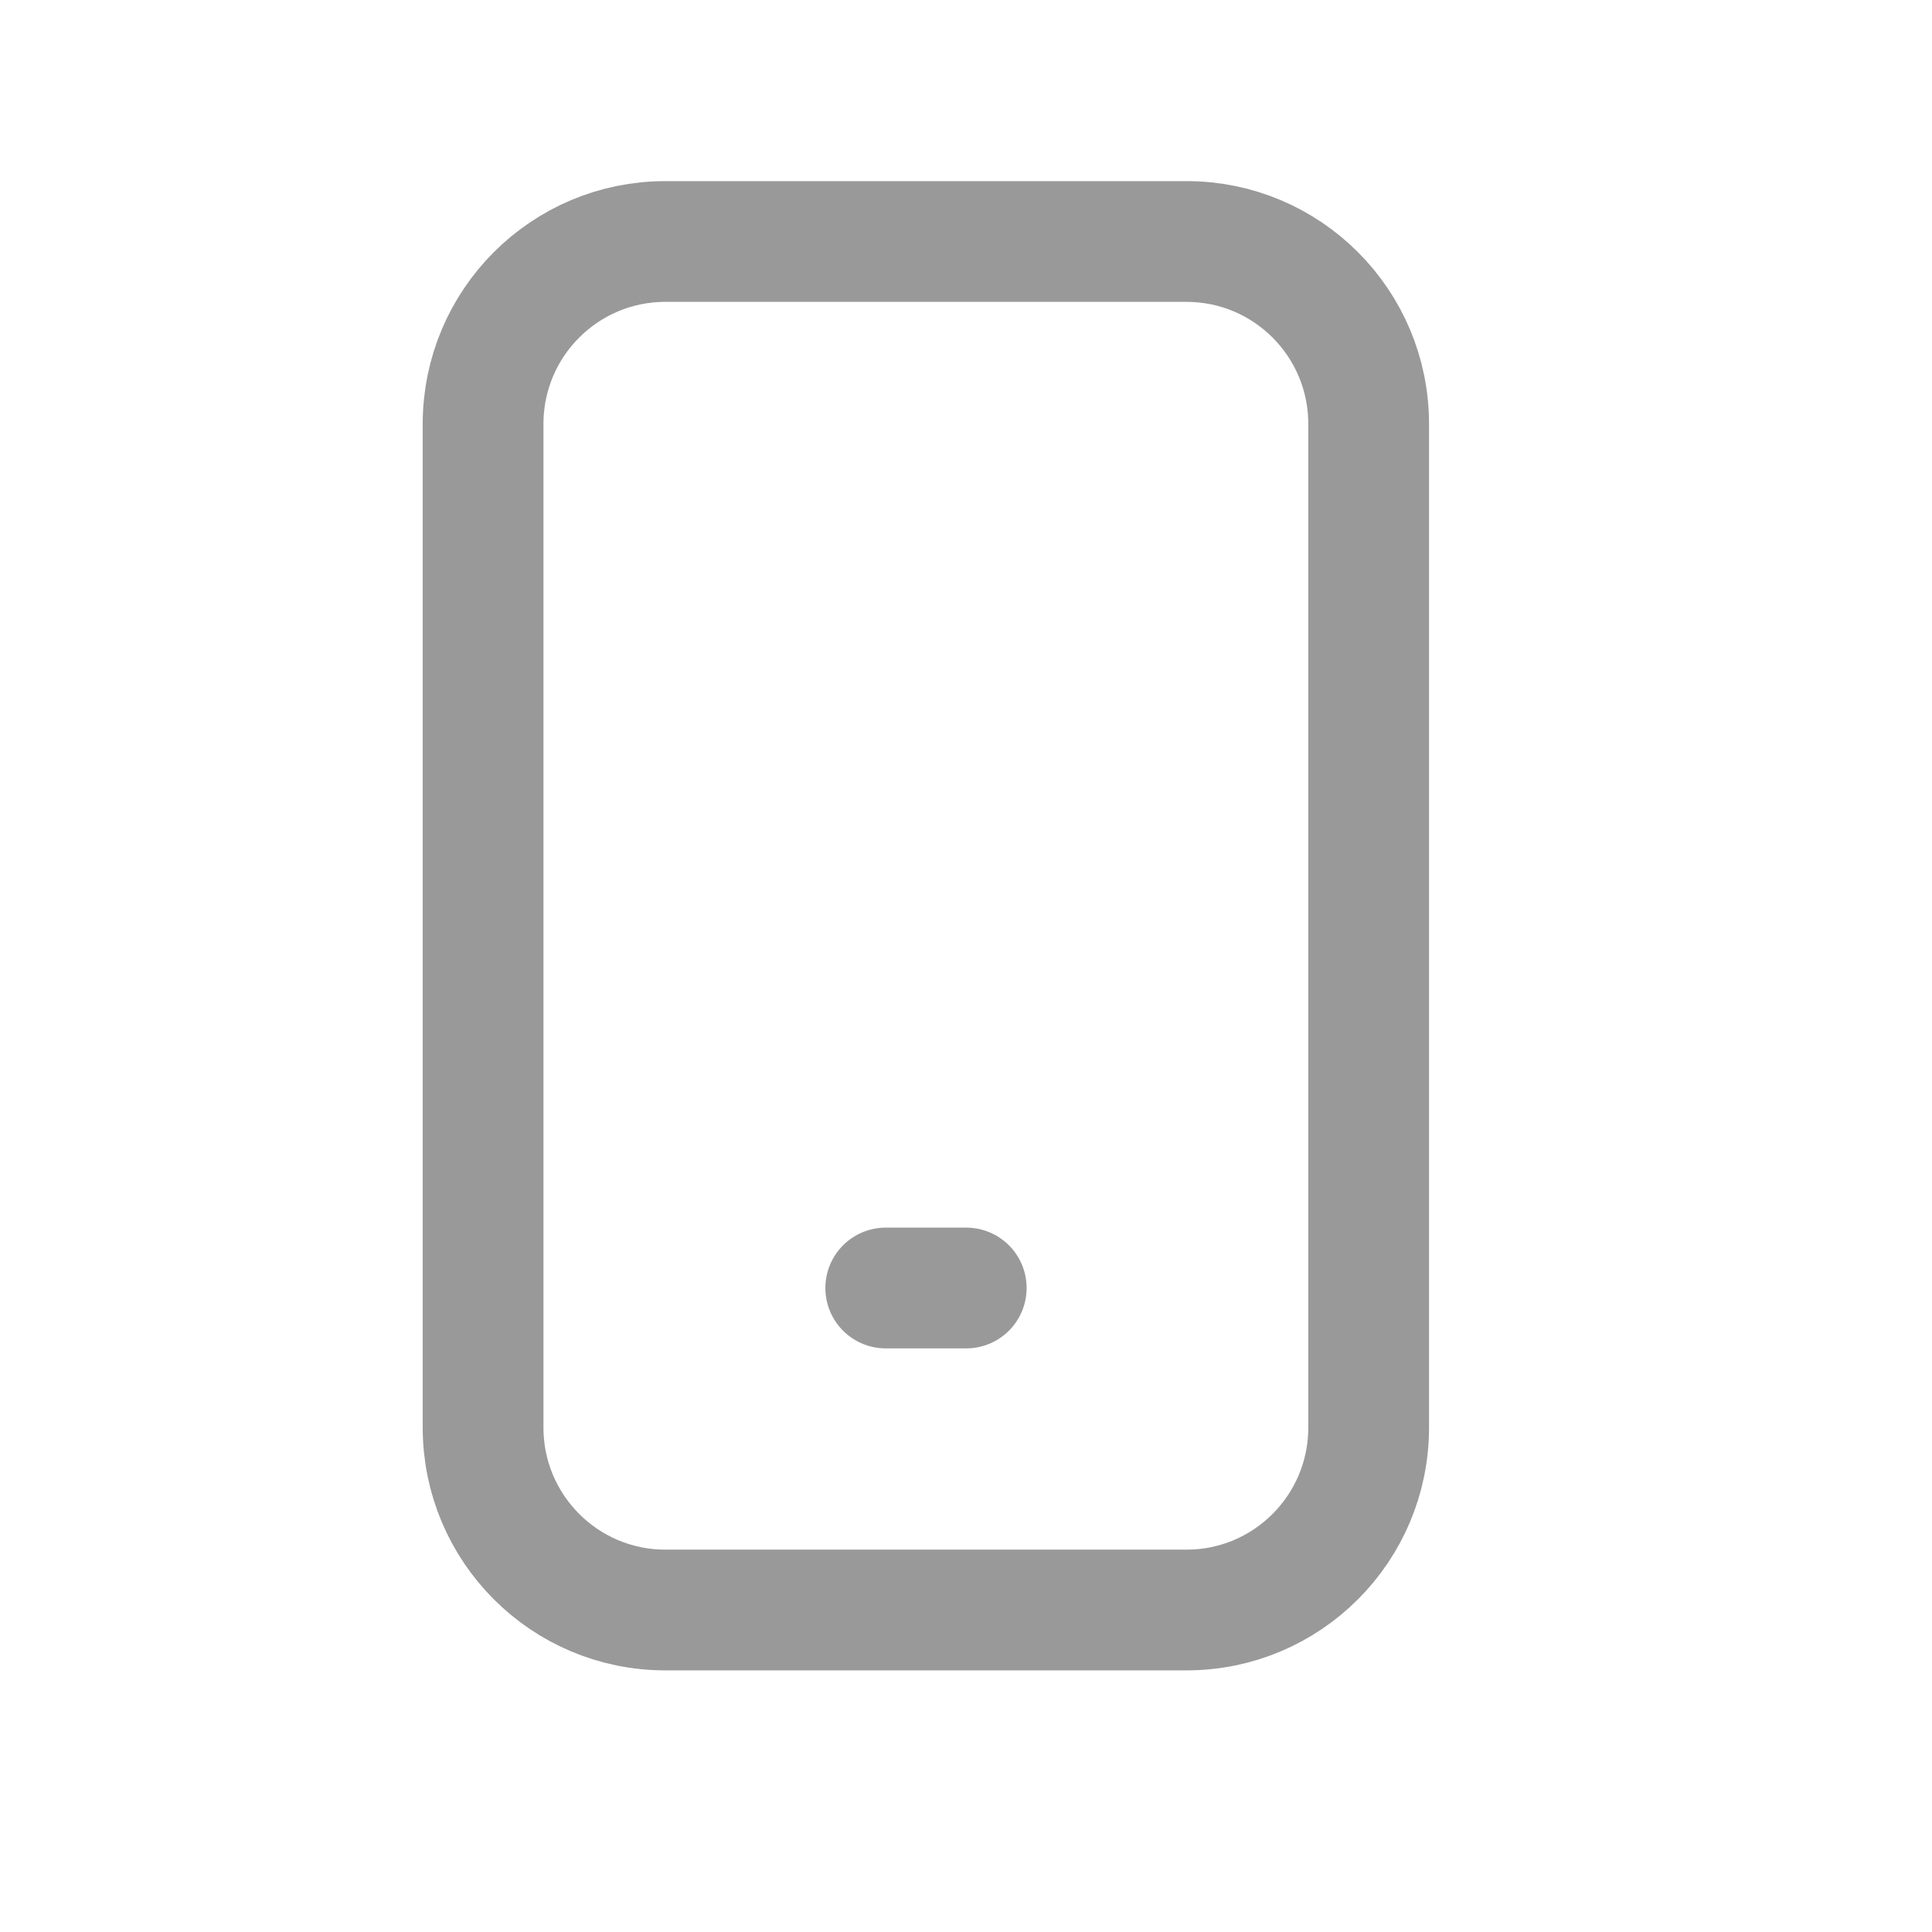<svg width="24" height="24" viewBox="0 0 24 24" fill="none" xmlns="http://www.w3.org/2000/svg">
<path fill-rule="evenodd" clip-rule="evenodd" d="M6.001 5.267V17.733C6.001 18.987 7.016 20 8.264 20H14.74C15.988 20 17.002 18.987 17.002 17.733V5.267C17.002 4.013 15.988 3 14.74 3H8.264C7.016 3 6.001 4.013 6.001 5.267Z" stroke="black" stroke-opacity="0.4" stroke-width="1.5" stroke-miterlimit="79.84"/>
<path d="M11.003 16H12.003" stroke="black" stroke-opacity="0.4" stroke-width="1.5" stroke-miterlimit="79.84" stroke-linecap="round" stroke-linejoin="round"/>
</svg>
